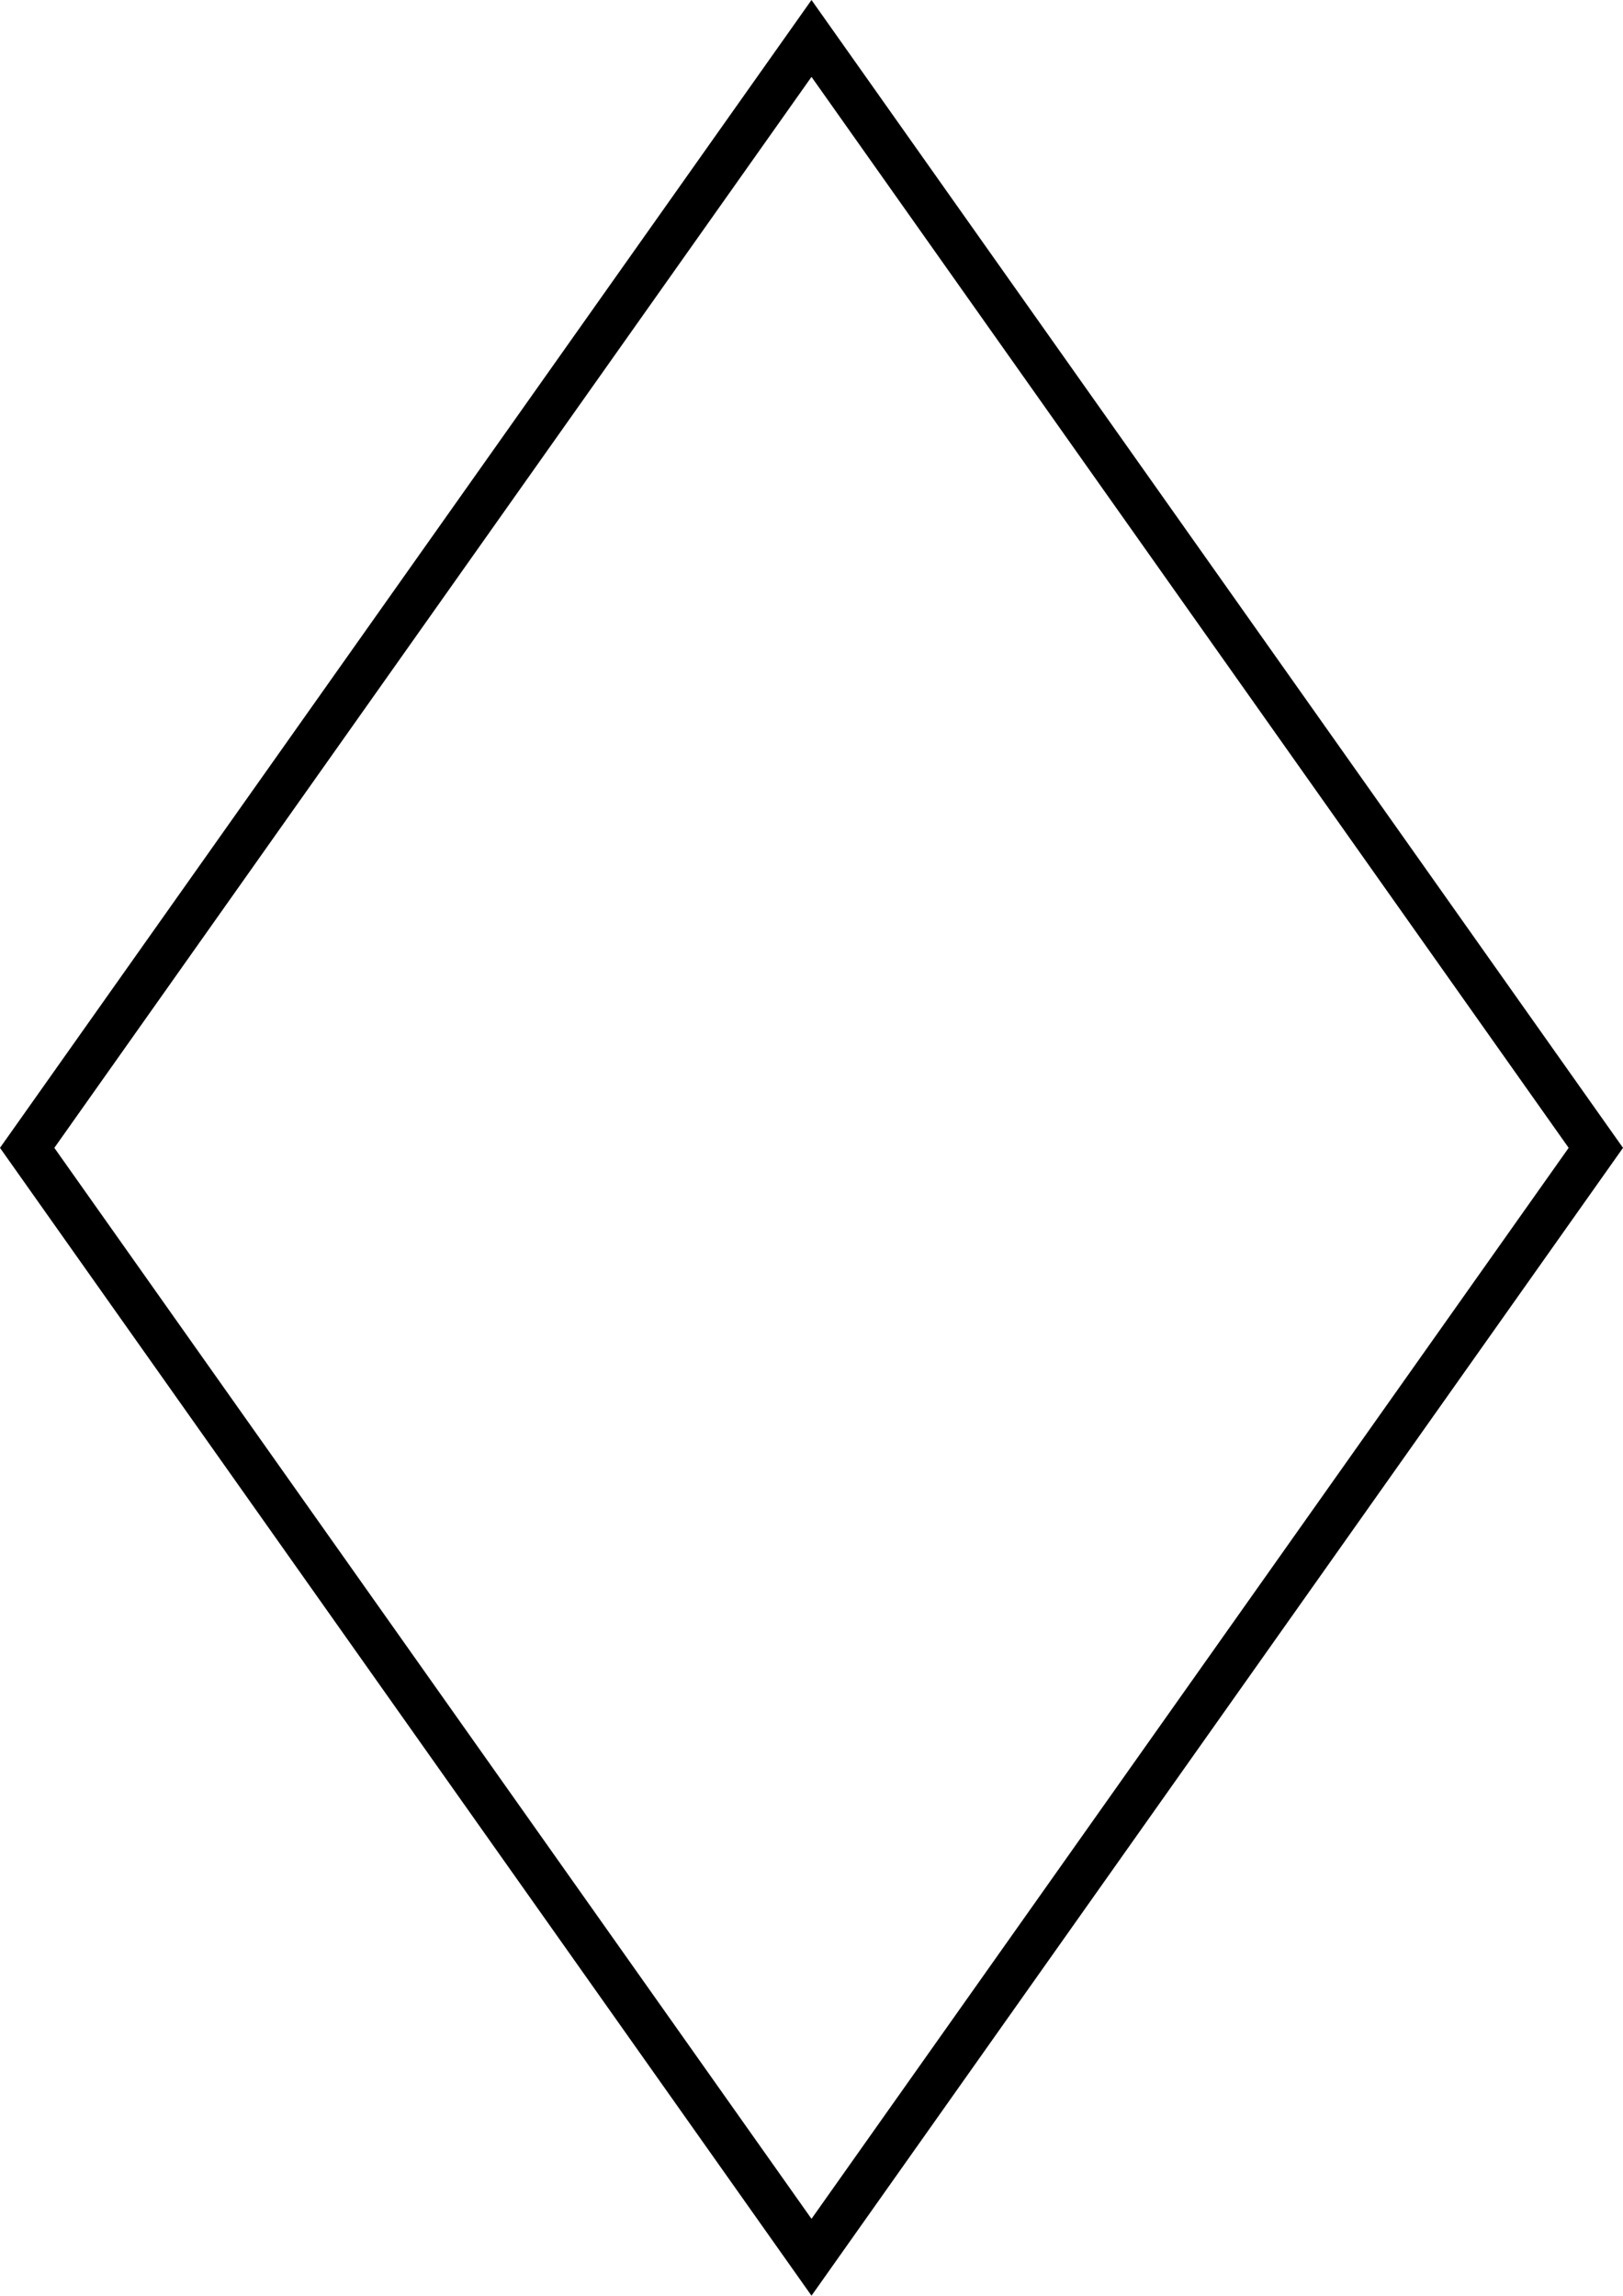 <?xml version="1.0" encoding="UTF-8"?>
<!-- Generator: Adobe Illustrator 17.0.0, SVG Export Plug-In . SVG Version: 6.00 Build 0)  -->
<!DOCTYPE svg PUBLIC "-//W3C//DTD SVG 1.1//EN" "http://www.w3.org/Graphics/SVG/1.1/DTD/svg11.dtd">
<svg version="1.1" id="Layer_1" xmlns="http://www.w3.org/2000/svg" xmlns:xlink="http://www.w3.org/1999/xlink" x="0px" y="0px" width="365.8px" height="517.32px" viewBox="72.1 99.894 365.8 517.32" enable-background="new 72.1 99.894 365.8 517.32" xml:space="preserve">
<polygon fill="none" stroke="#000000" stroke-width="10" stroke-miterlimit="10" points="78.224,358.554 255,108.554   431.776,358.554 255,608.553 "/>
</svg>